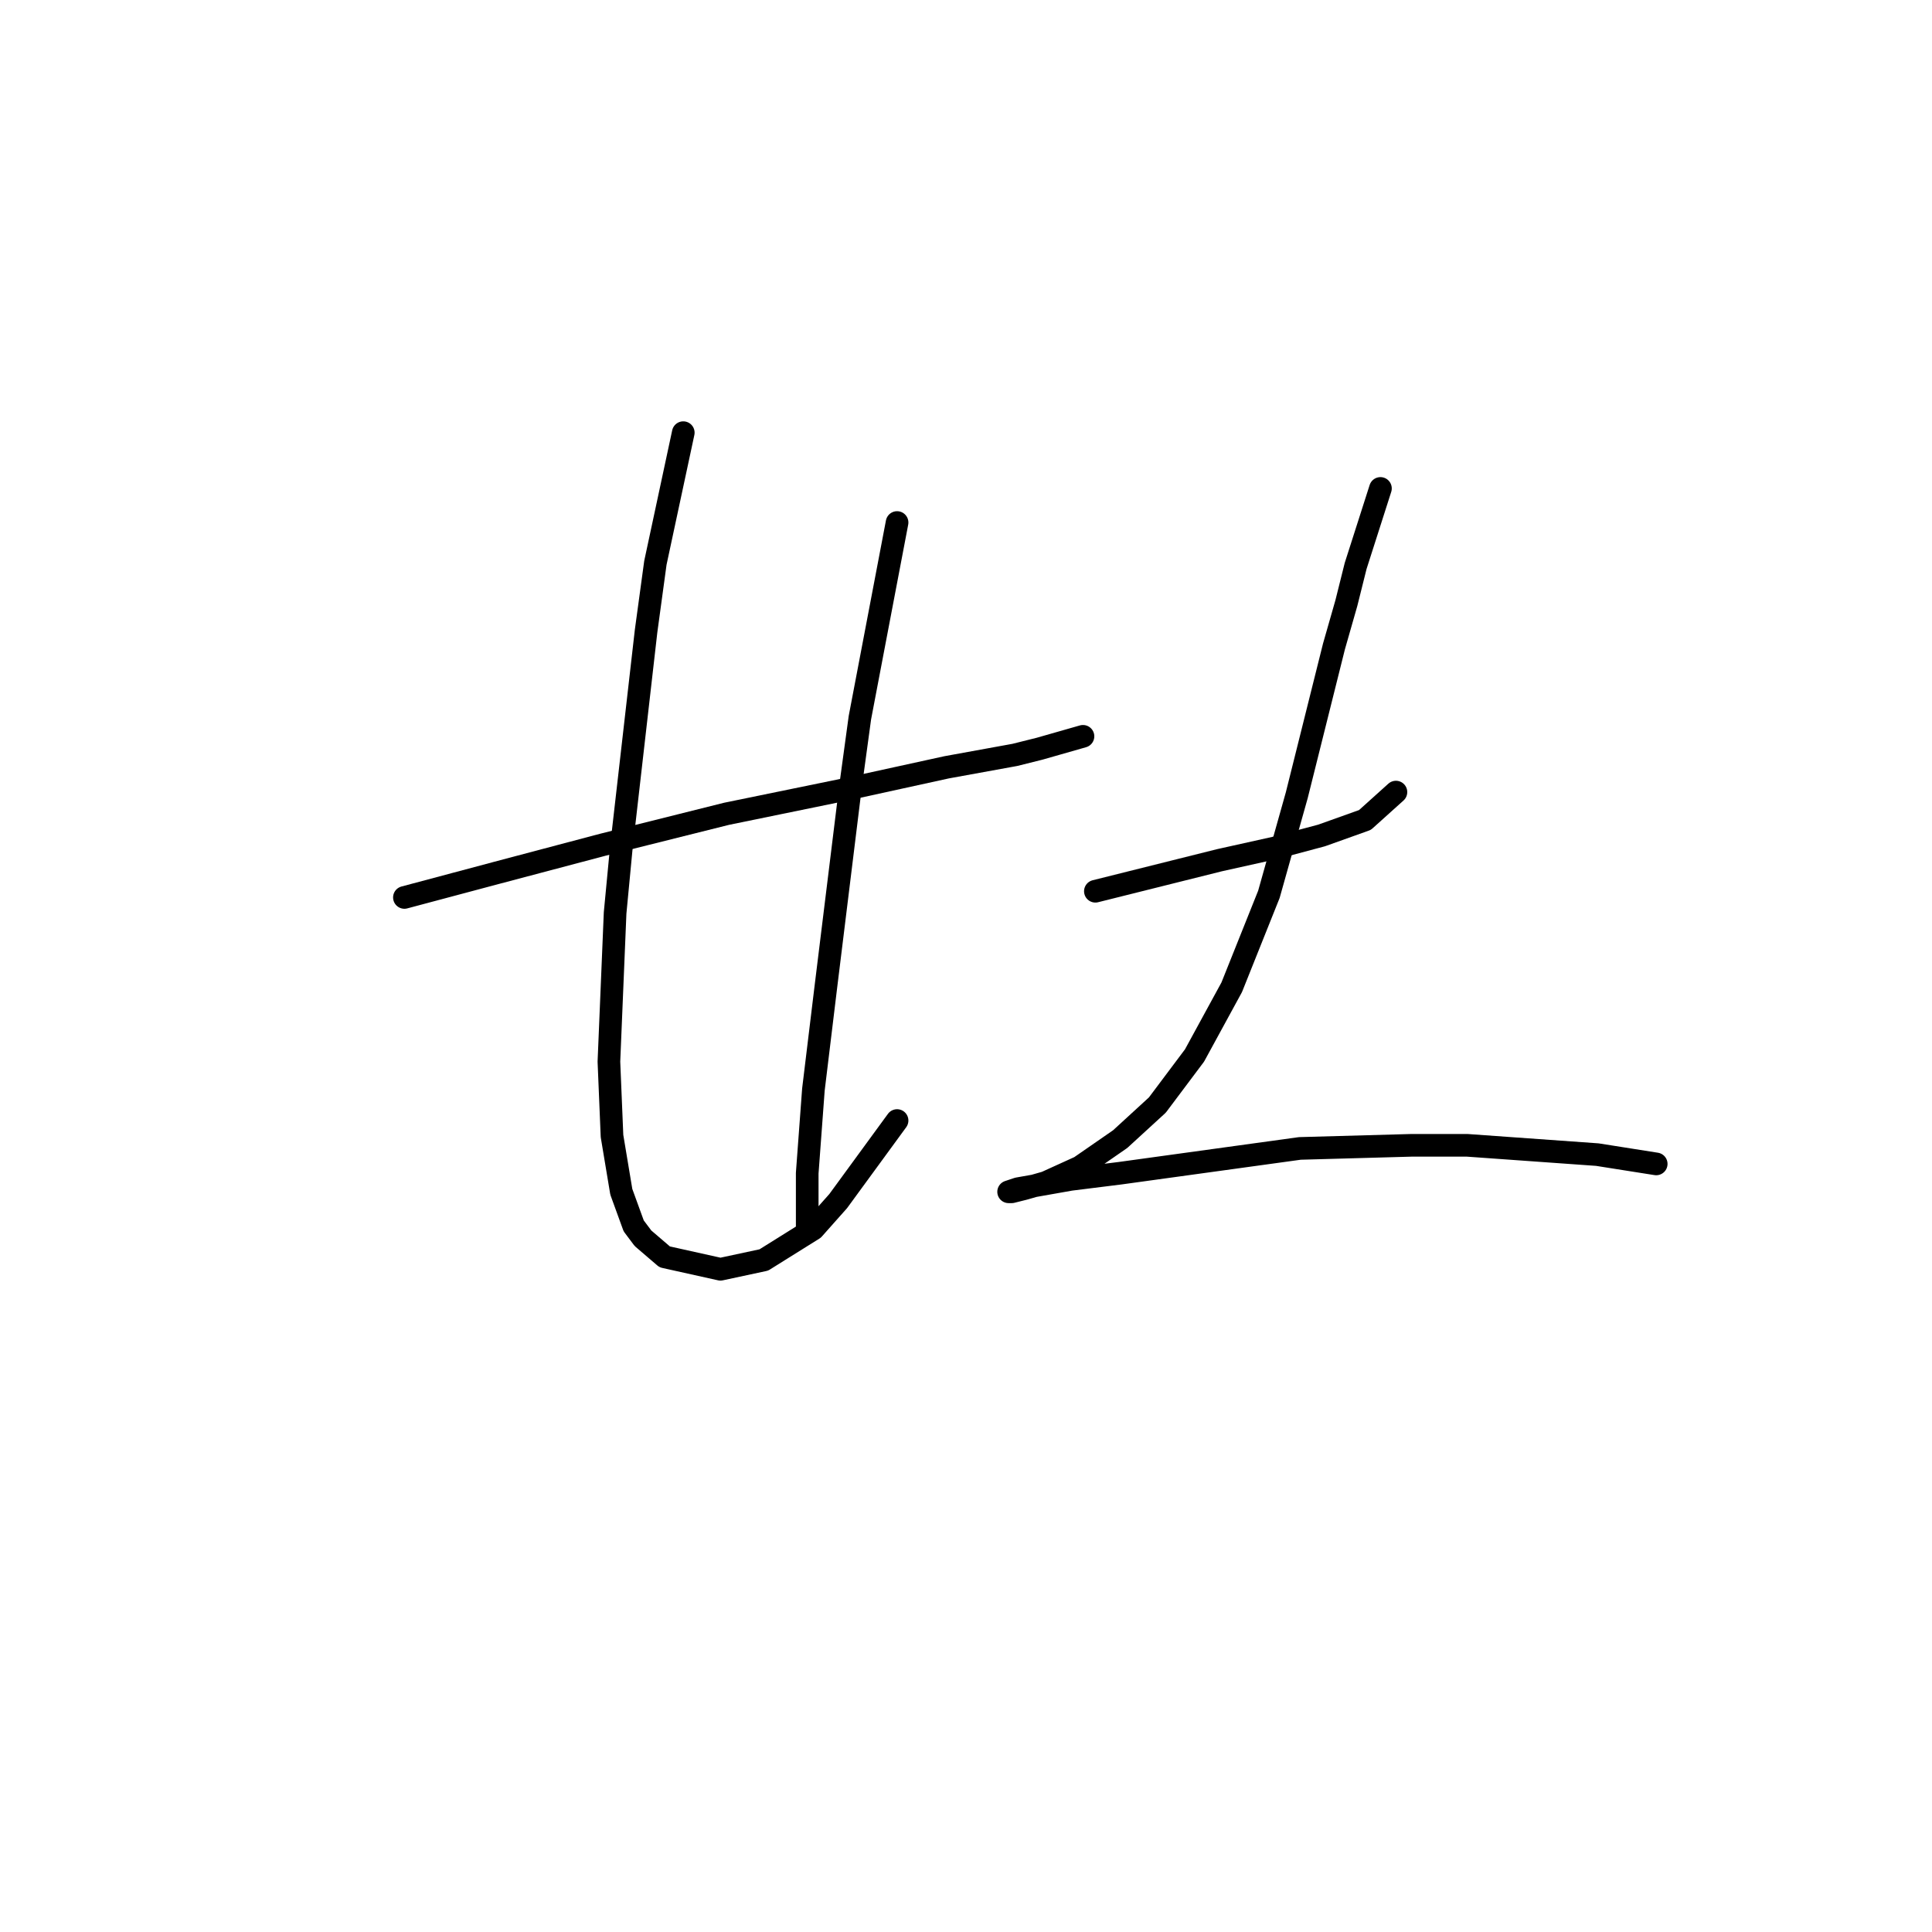 <?xml version="1.0" standalone="no"?>
    <svg width="256" height="256" xmlns="http://www.w3.org/2000/svg" version="1.1">
    <polyline stroke="black" stroke-width="3" stroke-linecap="round" fill="transparent" stroke-linejoin="round" points="53.586 118.916 65.903 115.631 79.863 111.936 96.285 107.83 112.298 104.546 125.436 101.672 134.468 100.029 137.753 99.208 143.501 97.566 143.501 97.566 " />
        <polyline stroke="black" stroke-width="3" stroke-linecap="round" fill="transparent" stroke-linejoin="round" points="90.537 57.33 86.842 74.574 85.611 83.606 82.326 112.346 81.505 120.968 80.684 140.676 81.094 150.529 82.326 157.92 83.968 162.436 85.2 164.078 88.074 166.542 95.464 168.184 101.212 166.952 107.781 162.847 111.066 159.151 118.867 148.477 118.867 148.477 " />
        <polyline stroke="black" stroke-width="3" stroke-linecap="round" fill="transparent" stroke-linejoin="round" points="118.867 69.236 113.94 95.102 112.708 104.135 109.424 130.822 107.781 144.371 106.96 155.456 106.96 163.257 106.96 163.257 " />
        <polyline stroke="black" stroke-width="3" stroke-linecap="round" fill="transparent" stroke-linejoin="round" points="145.143 118.094 161.566 113.989 168.956 112.346 175.115 110.704 180.863 108.651 184.969 104.956 184.969 104.956 " />
        <polyline stroke="black" stroke-width="3" stroke-linecap="round" fill="transparent" stroke-linejoin="round" points="182.916 64.72 179.631 74.984 178.4 79.911 176.757 85.659 171.83 105.367 168.135 118.505 163.208 130.822 158.282 139.855 153.355 146.424 148.428 150.94 143.09 154.635 138.574 156.688 135.7 157.509 134.058 157.92 133.647 157.92 134.879 157.509 141.859 156.277 148.428 155.456 172.241 152.172 187.022 151.761 194.412 151.761 211.656 152.993 219.457 154.225 219.457 154.225 " />
        </svg>